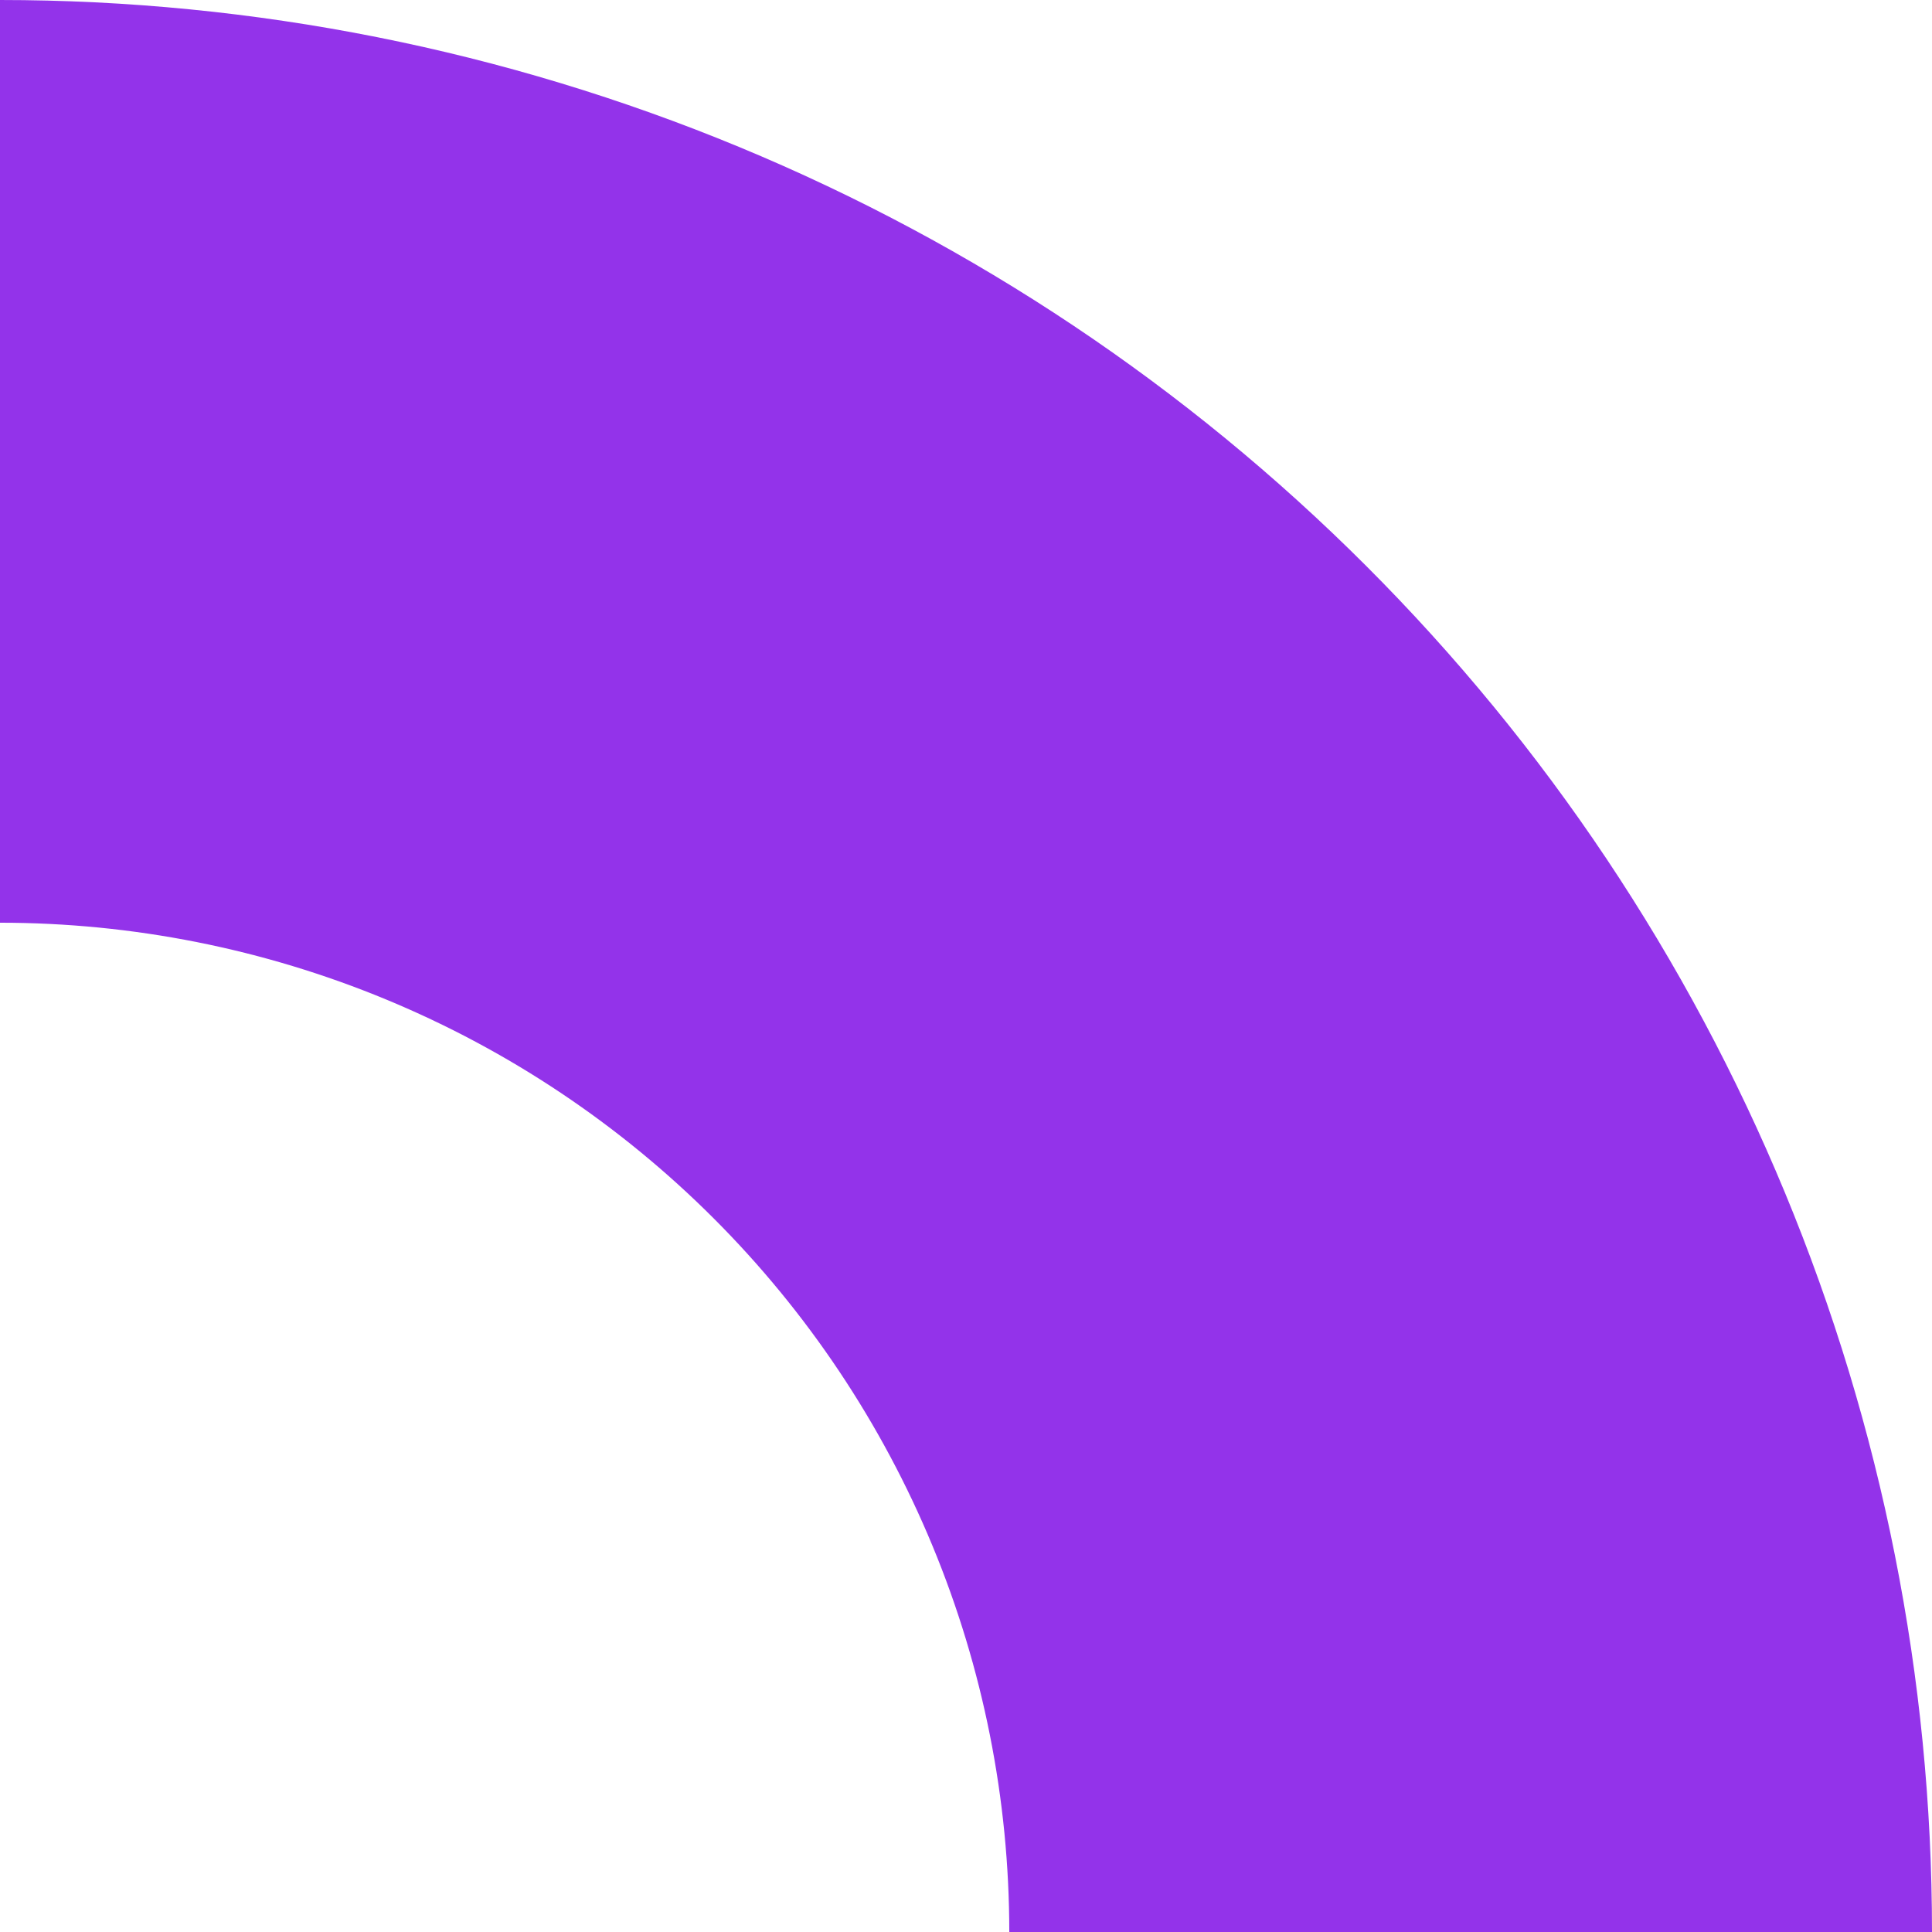 <svg width="67" height="67" viewBox="0 0 67 67" fill="none" xmlns="http://www.w3.org/2000/svg">
<path d="M0 0C8.799 -1.04922e-07 17.511 1.733 25.64 5.1C33.769 8.467 41.155 13.402 47.376 19.624C53.598 25.845 58.533 33.231 61.9 41.36C65.267 49.489 67 58.201 67 67H35.001C35.001 62.404 34.096 57.852 32.337 53.606C30.578 49.359 27.999 45.501 24.749 42.251C21.499 39.001 17.641 36.422 13.394 34.663C9.148 32.904 4.596 31.999 0 31.999V0Z" fill="#9333EA"/>
</svg>
